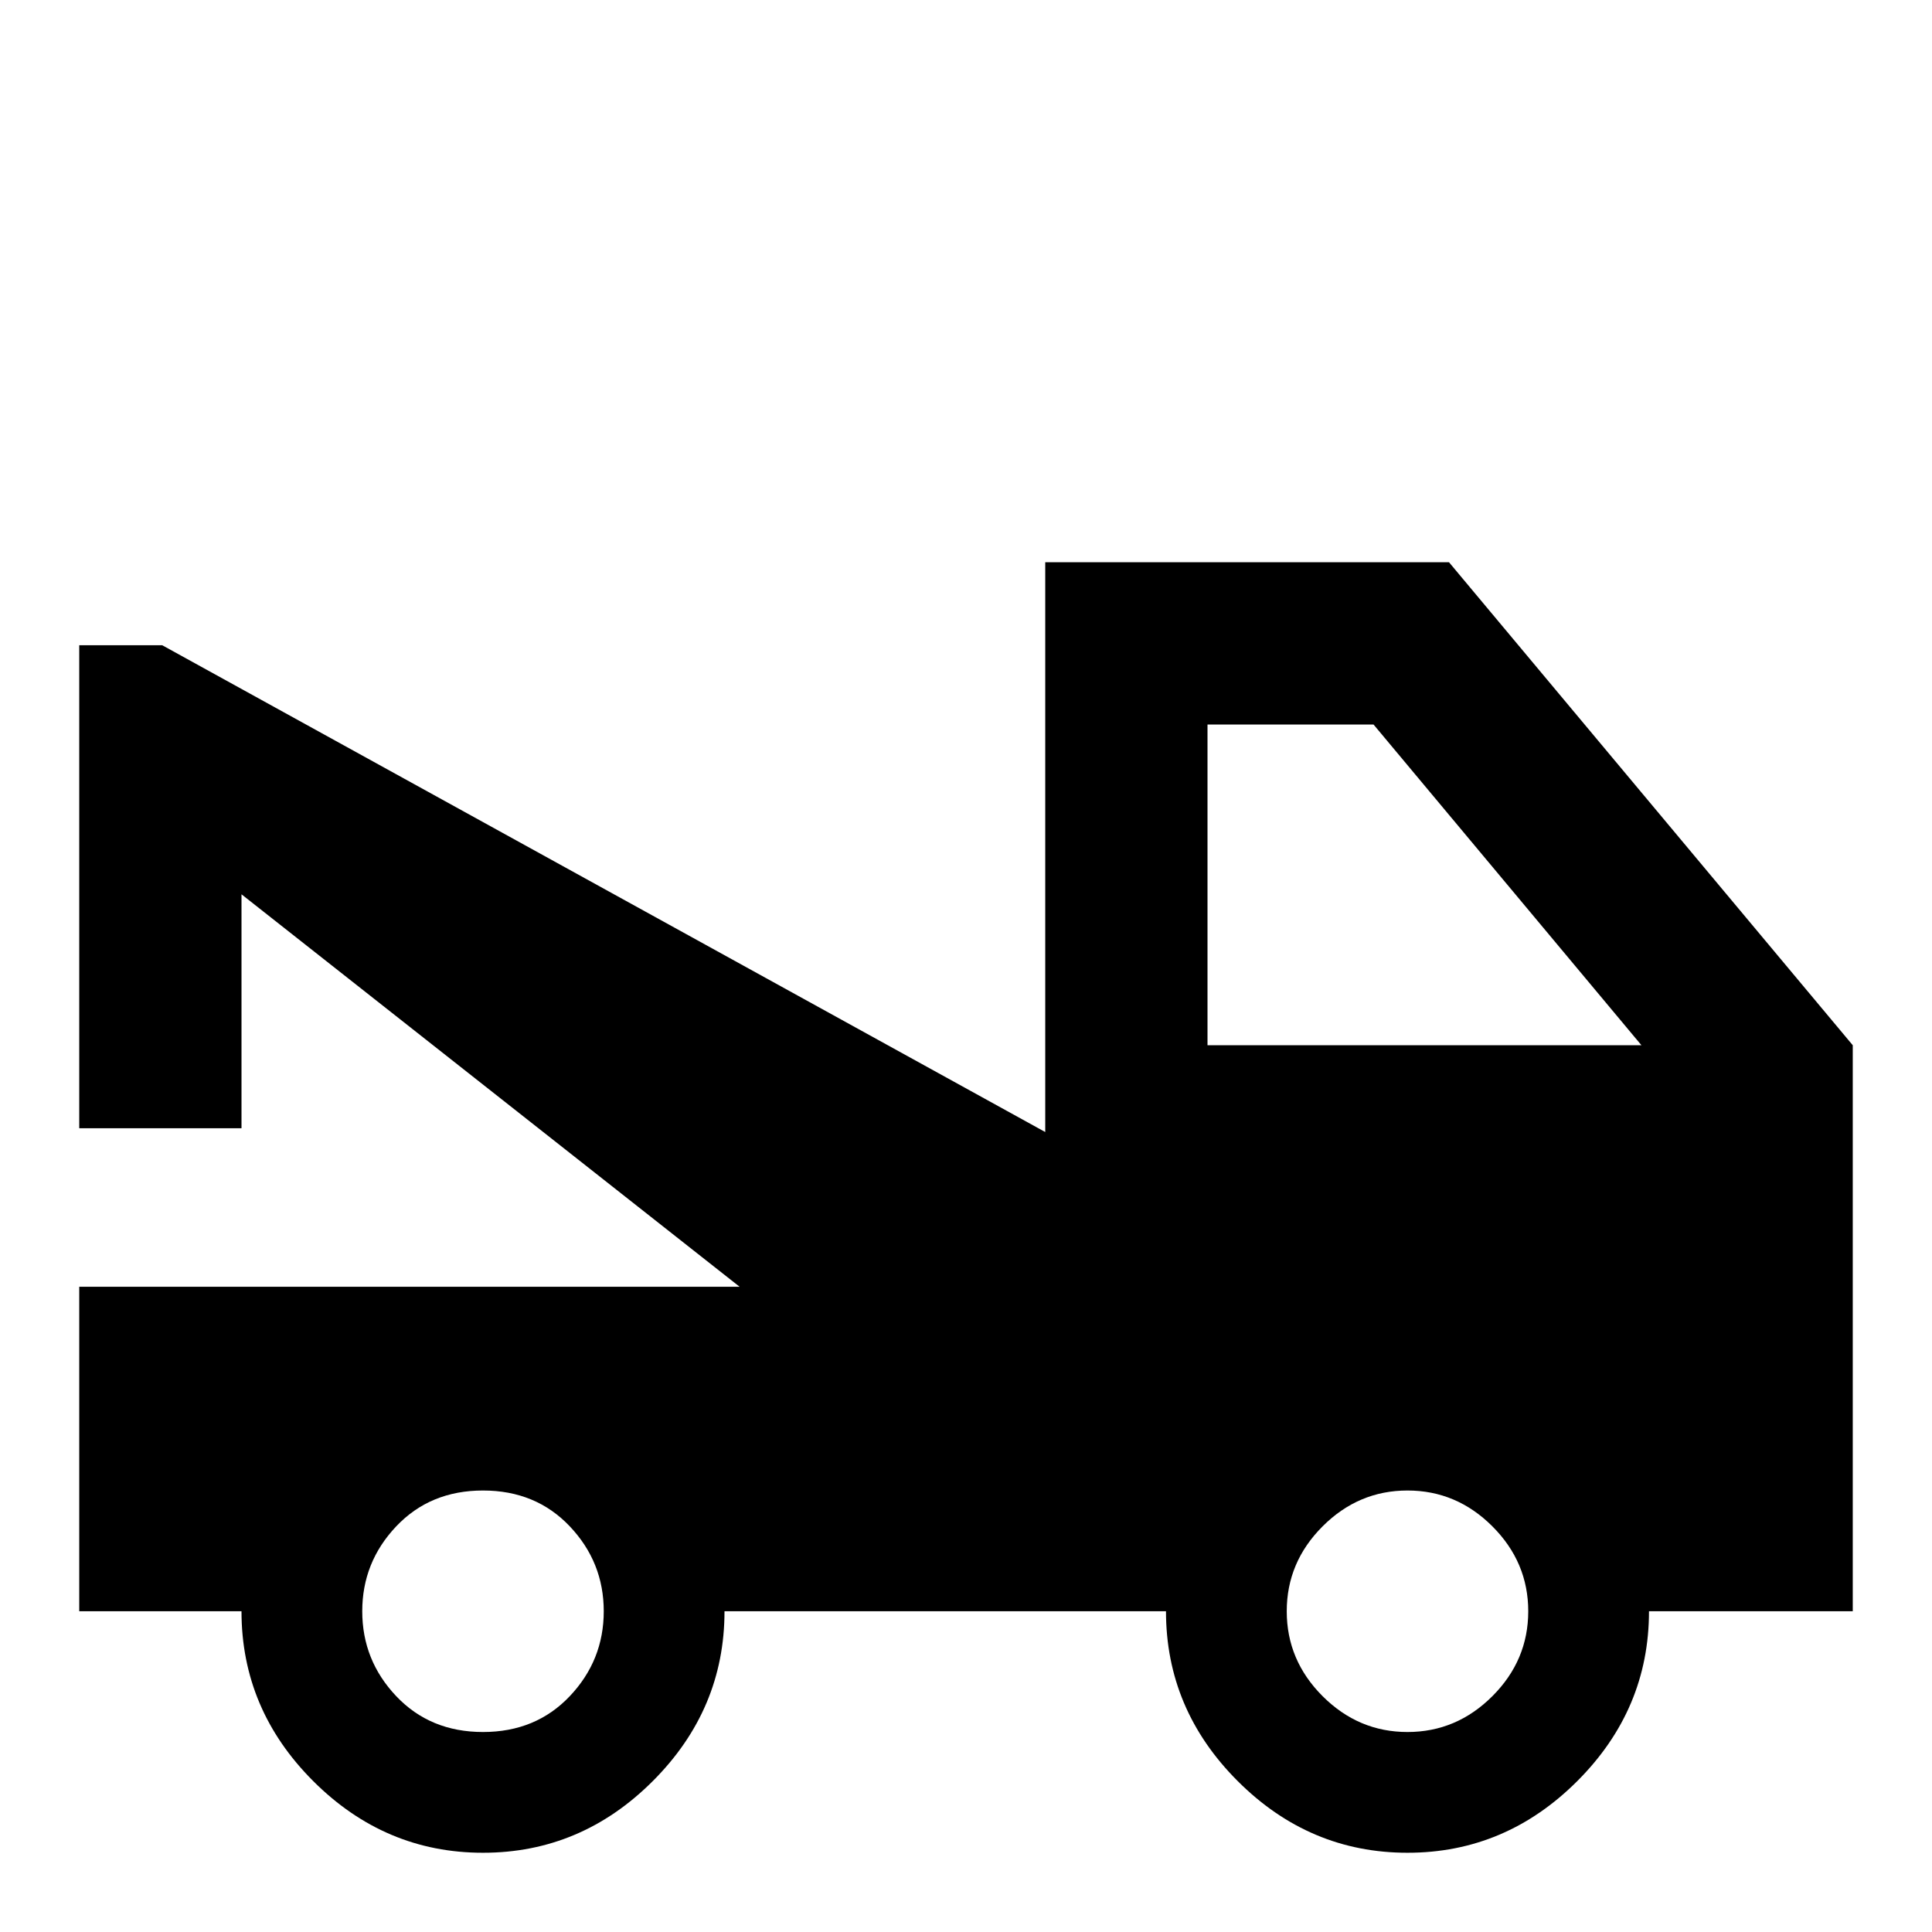 <svg xmlns="http://www.w3.org/2000/svg" viewBox="0 -512 512 512">
	<path fill="#000000" d="M320 -235H435L364 -320H320ZM373 -53Q386 -53 395.5 -62.5Q405 -72 405 -85Q405 -98 395.5 -107.5Q386 -117 373 -117Q360 -117 350.5 -107.5Q341 -98 341 -85Q341 -72 350.5 -62.5Q360 -53 373 -53ZM128 -53Q142 -53 151 -62.5Q160 -72 160 -85Q160 -98 151 -107.5Q142 -117 128 -117Q114 -117 105 -107.5Q96 -98 96 -85Q96 -72 105 -62.5Q114 -53 128 -53ZM384 -363L491 -235V-85H437Q437 -59 418 -40Q399 -21 373 -21Q347 -21 328 -40Q309 -59 309 -85H192Q192 -59 173 -40Q154 -21 128 -21Q102 -21 83 -40Q64 -59 64 -85H21V-171H196L64 -275V-213H21V-341H43L277 -212V-363Z"/>
</svg>